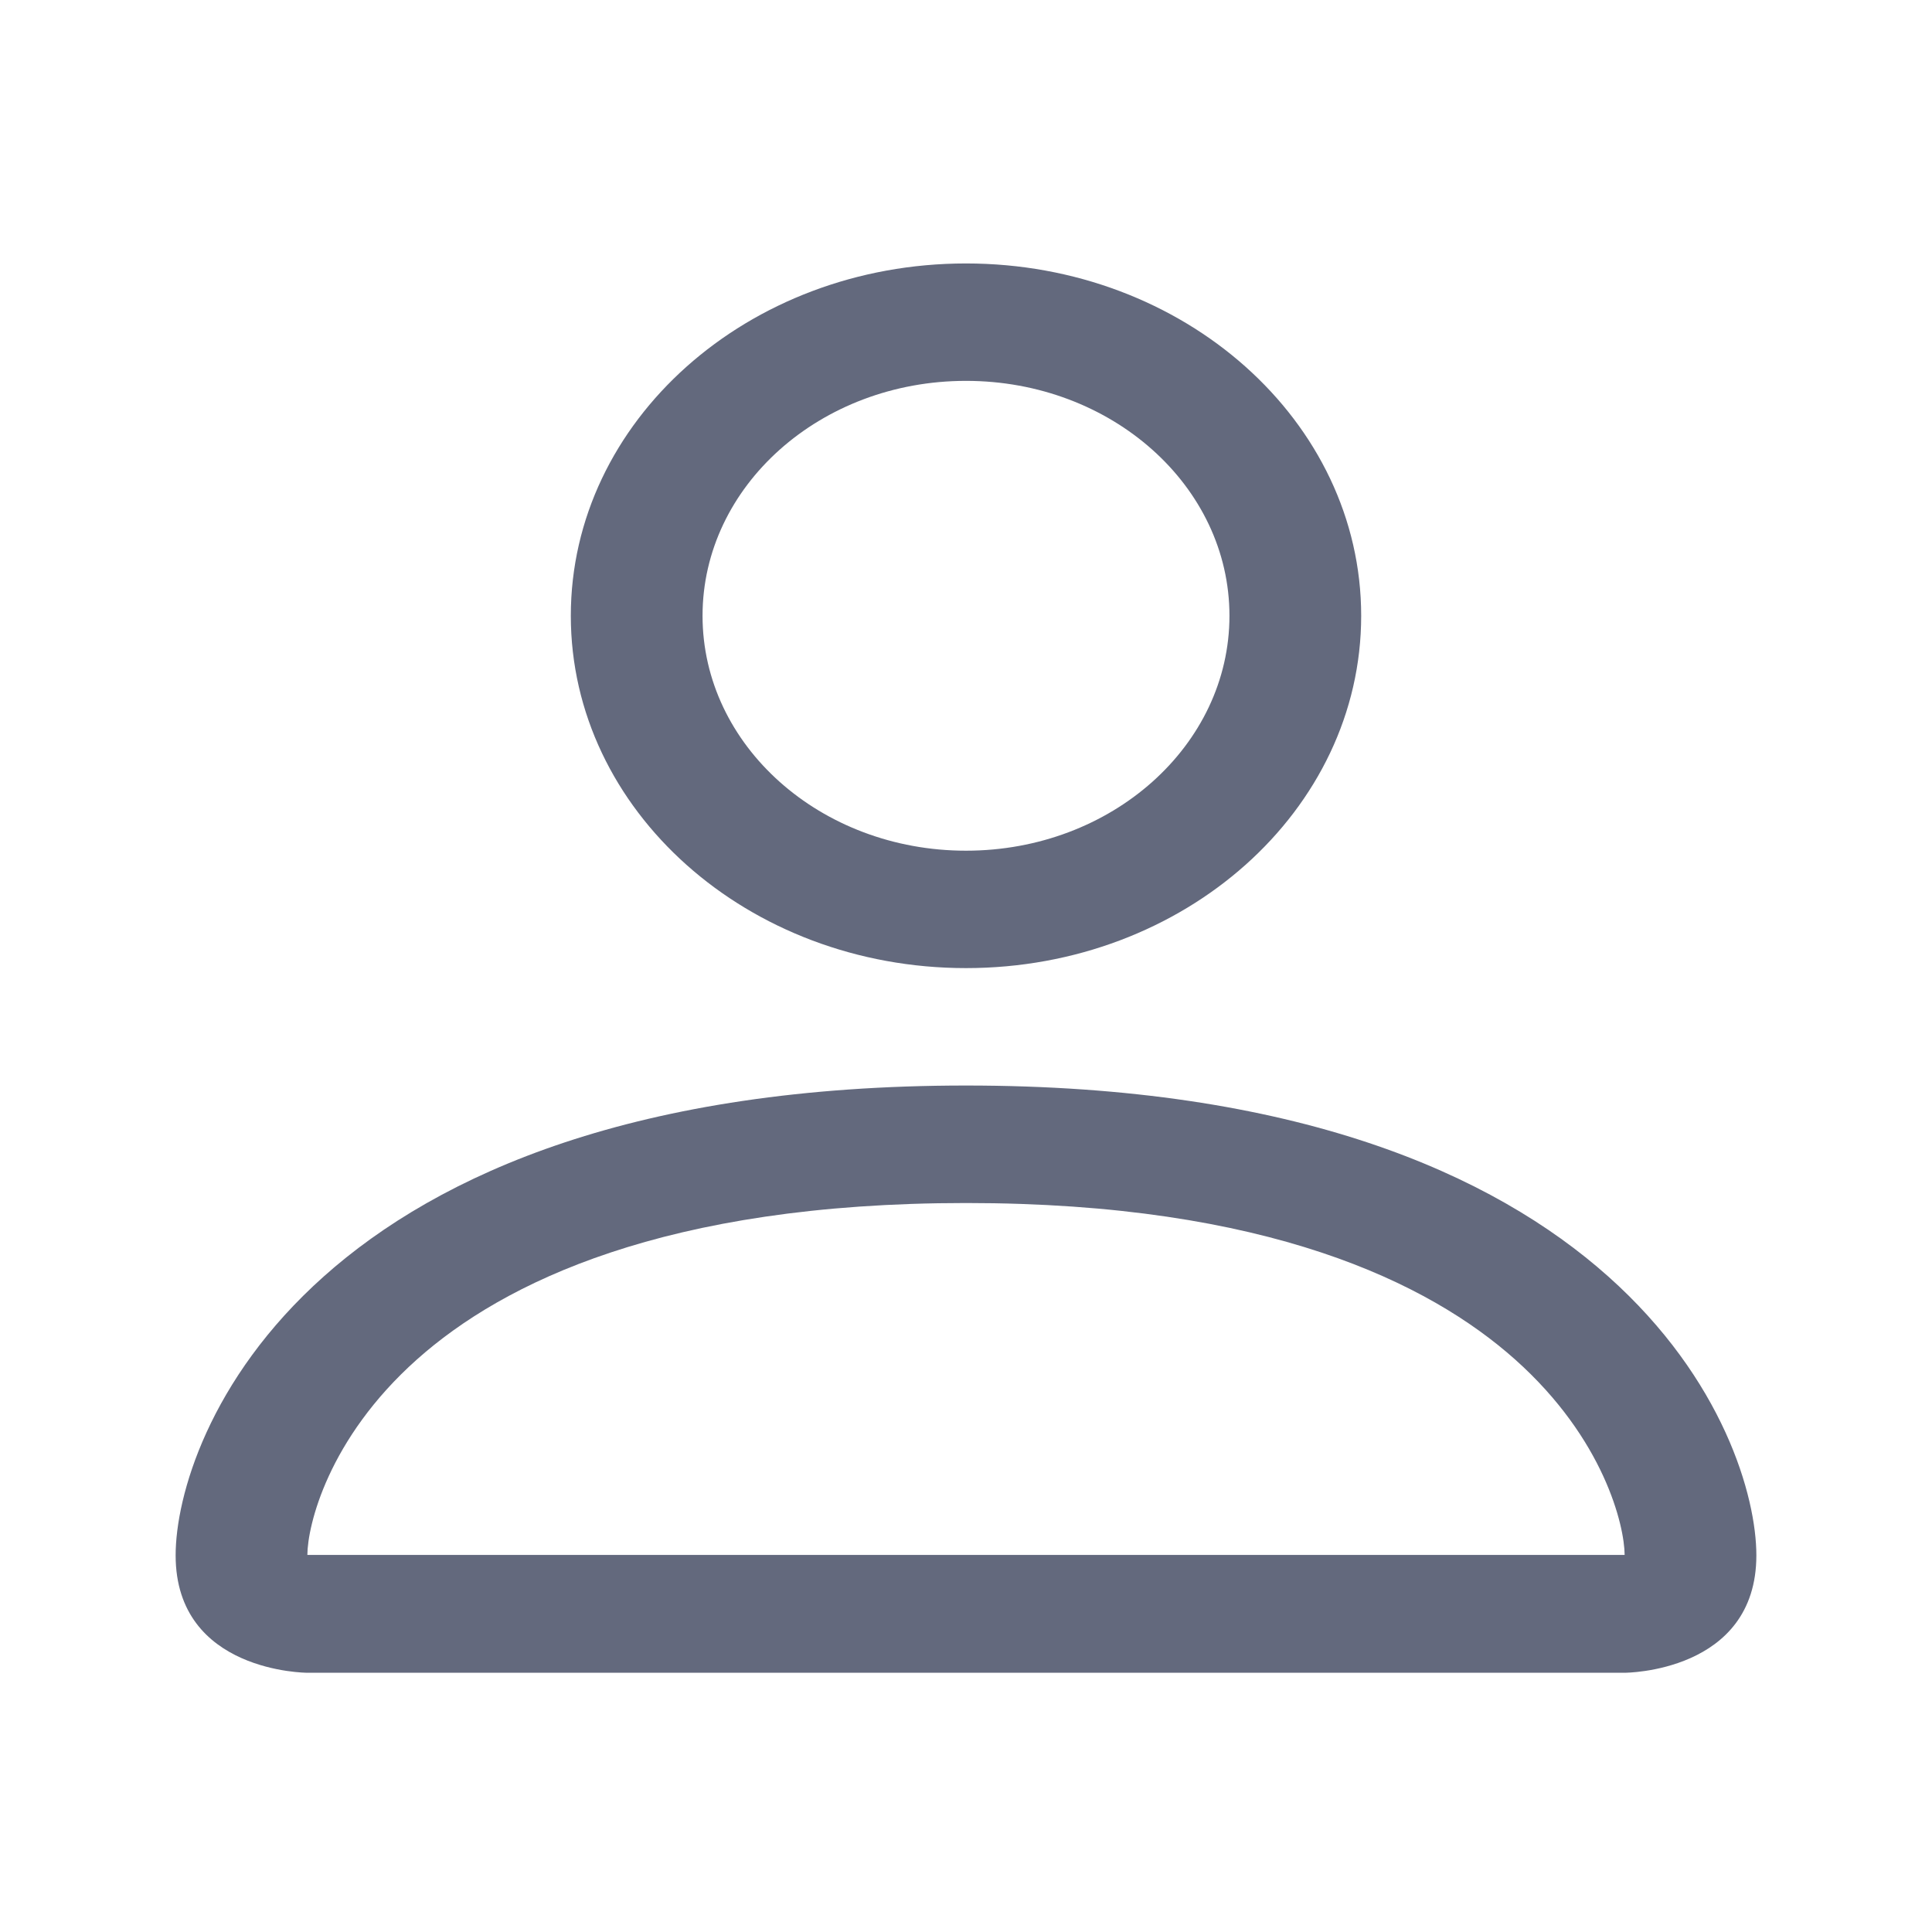 <svg width="22" height="22" viewBox="0 0 22 22" fill="none" xmlns="http://www.w3.org/2000/svg">
<path d="M11 11.024C13.485 11.024 15.5 9.228 15.5 7.012C15.5 4.796 13.485 3 11 3C8.515 3 6.5 4.796 6.5 7.012C6.5 9.228 8.515 11.024 11 11.024ZM14 7.012C14 8.489 12.657 9.687 11 9.687C9.343 9.687 8 8.489 8 7.012C8 5.535 9.343 4.337 11 4.337C12.657 4.337 14 5.535 14 7.012Z" fill="#63697D"/>
<path d="M20 17.711C20 19.048 18.5 19.048 18.5 19.048H3.5C3.5 19.048 2 19.048 2 17.711C2 16.374 3.5 12.361 11 12.361C18.5 12.361 20 16.374 20 17.711ZM18.5 17.706C18.498 17.376 18.269 16.387 17.252 15.48C16.273 14.608 14.434 13.699 11 13.699C7.566 13.699 5.727 14.608 4.748 15.48C3.731 16.387 3.502 17.376 3.5 17.706H18.5Z" fill="#63697D"/>
</svg>
